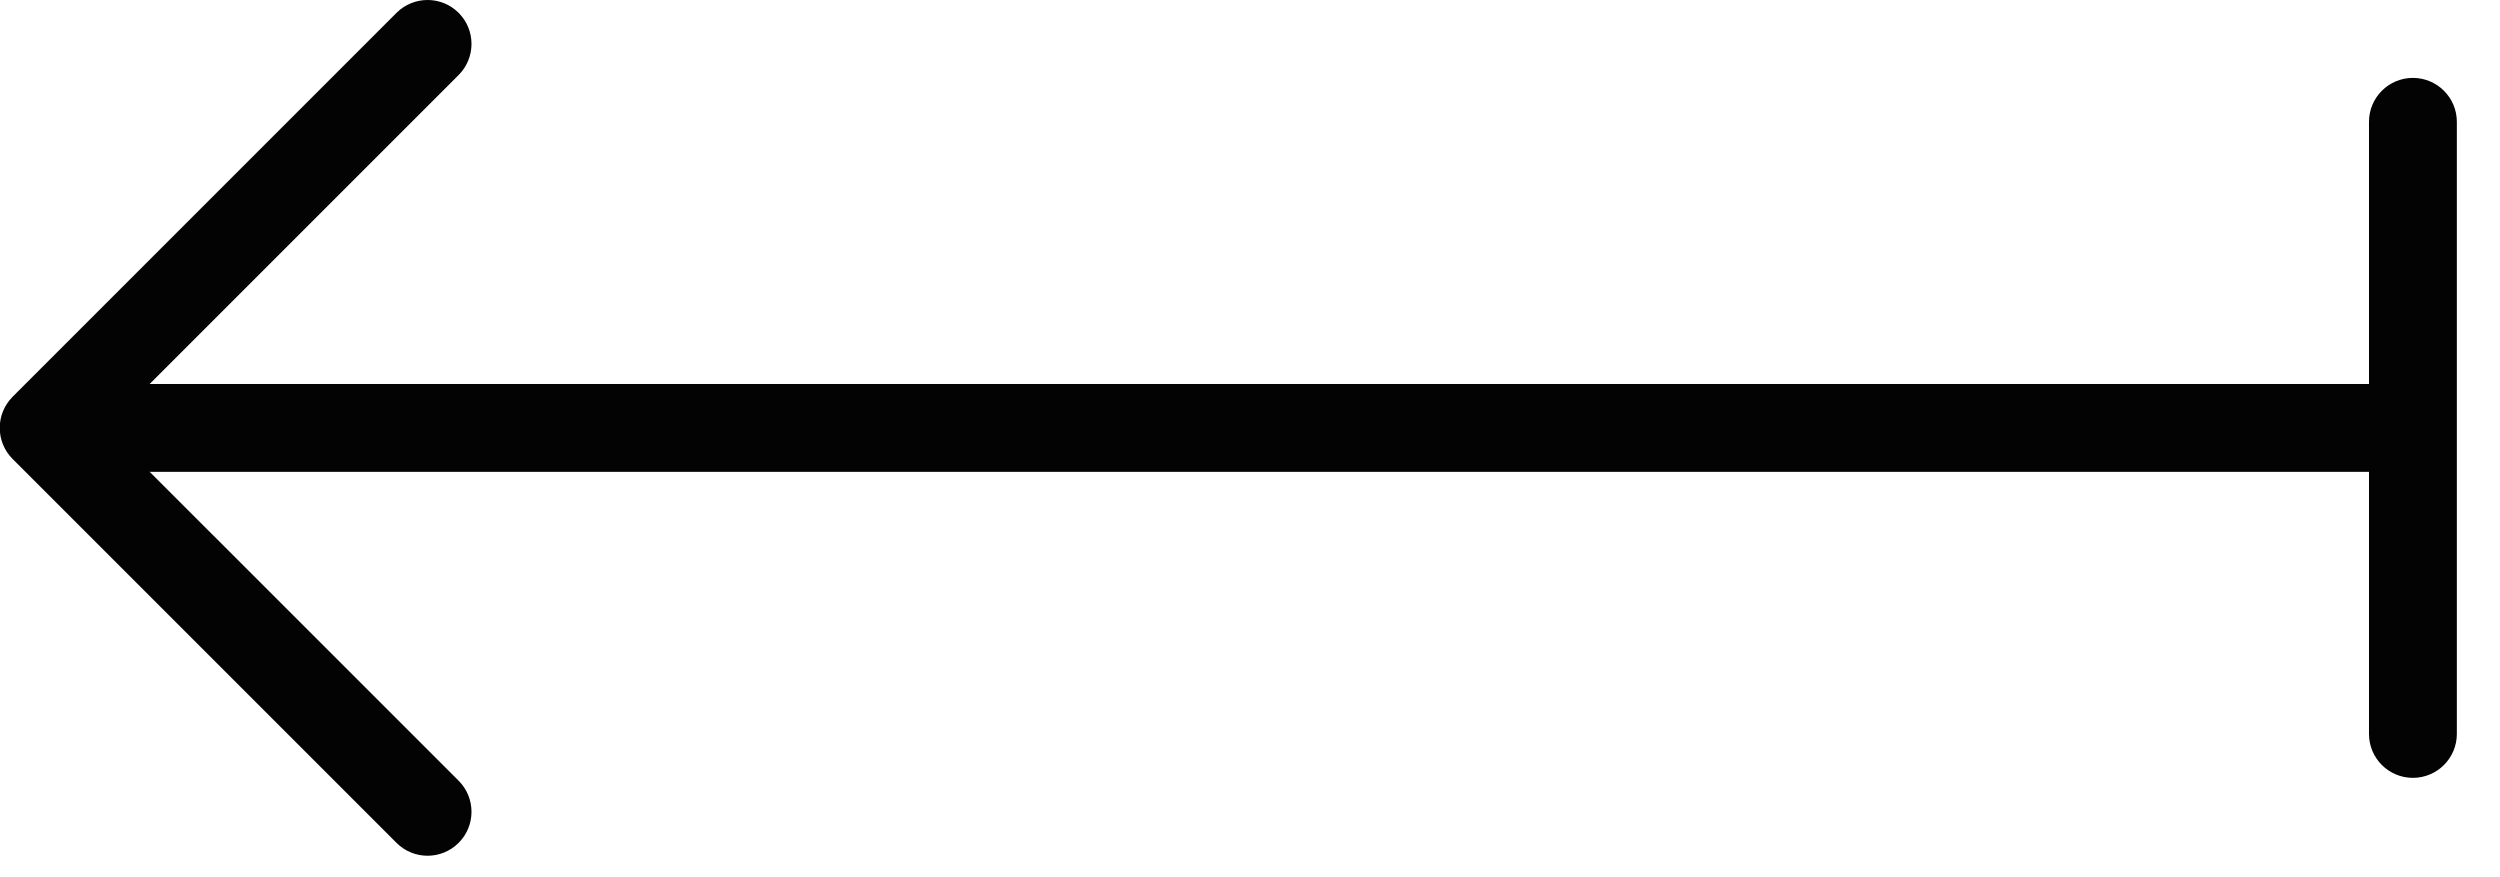 <svg width="57" height="20" viewBox="0 0 57 20" fill="none" xmlns="http://www.w3.org/2000/svg">
<path d="M55.016 8.755V10.758L1 10.758V8.755L55.016 8.755Z" fill="#030303"/>
<path d="M-0.006 9.756C-0.006 10.012 0.092 10.268 0.287 10.464L9.04 19.217C9.432 19.609 10.065 19.609 10.457 19.217C10.848 18.826 10.848 18.192 10.457 17.801L2.411 9.756L10.457 1.71C10.848 1.318 10.848 0.685 10.457 0.293C10.065 -0.098 9.432 -0.098 9.04 0.293L0.287 9.047C0.092 9.244 -0.006 9.499 -0.006 9.756Z" fill="#030303"/>
<path d="M54.013 2.777V16.734C54.013 17.287 54.461 17.735 55.014 17.735C55.567 17.735 56.016 17.287 56.016 16.734V2.777C56.016 2.225 55.567 1.776 55.014 1.776C54.461 1.776 54.013 2.225 54.013 2.777Z" fill="#030303"/>
</svg>
